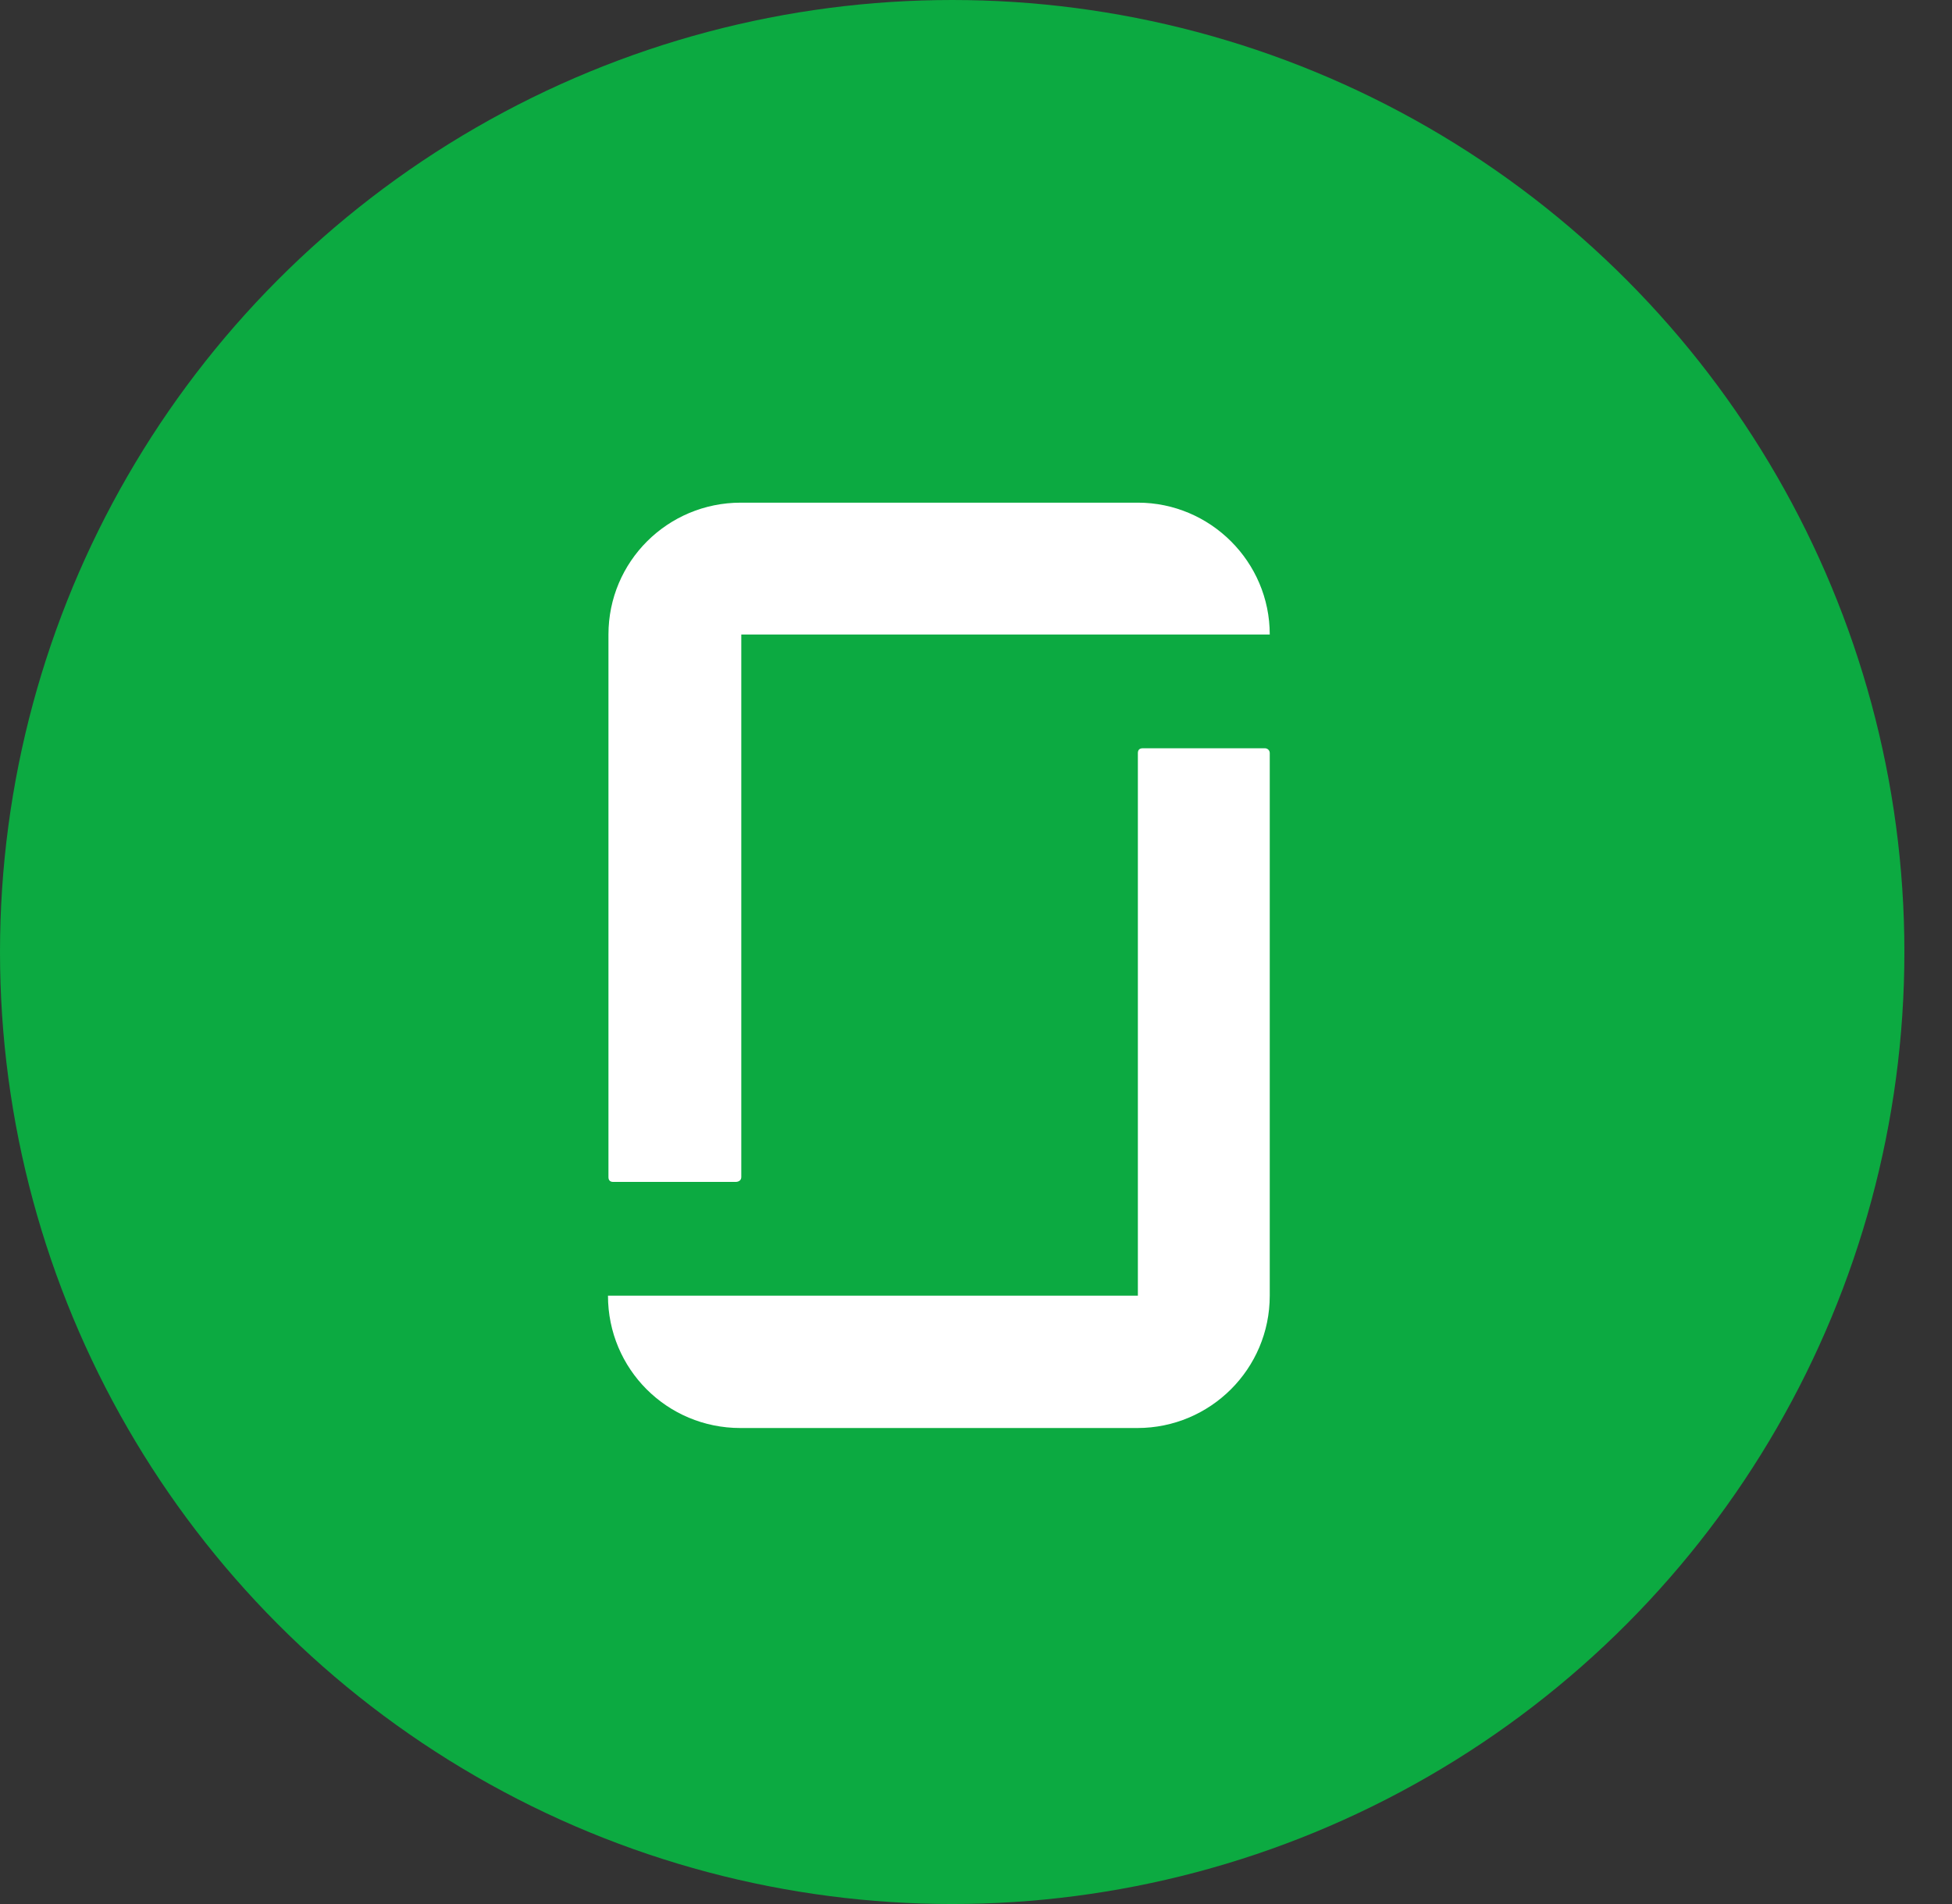 <svg xmlns="http://www.w3.org/2000/svg" width="41" height="40"><rect width="100%" height="100%" fill="#333333" stroke="none"/><title>Glassdoor</title><g fill="none"><ellipse cx="20" cy="20" fill="#0CAA41" rx="20" ry="20"/><path fill="#fff" d="M23.9 27.22v-11.4c0-.06.03-.1.1-.1h2.57c.05 0 .1.04.1.1v11.4c0 1.54-1.25 2.78-2.78 2.78h-8.34c-1.54 0-2.78-1.24-2.78-2.78h11.1zm0-16.66c1.52 0 2.77 1.24 2.77 2.77h-11.1v11.4c0 .07-.06.1-.12.1h-2.57c-.06 0-.1-.03-.1-.1v-11.4c0-1.53 1.24-2.77 2.78-2.77h8.33z"/></g></svg>